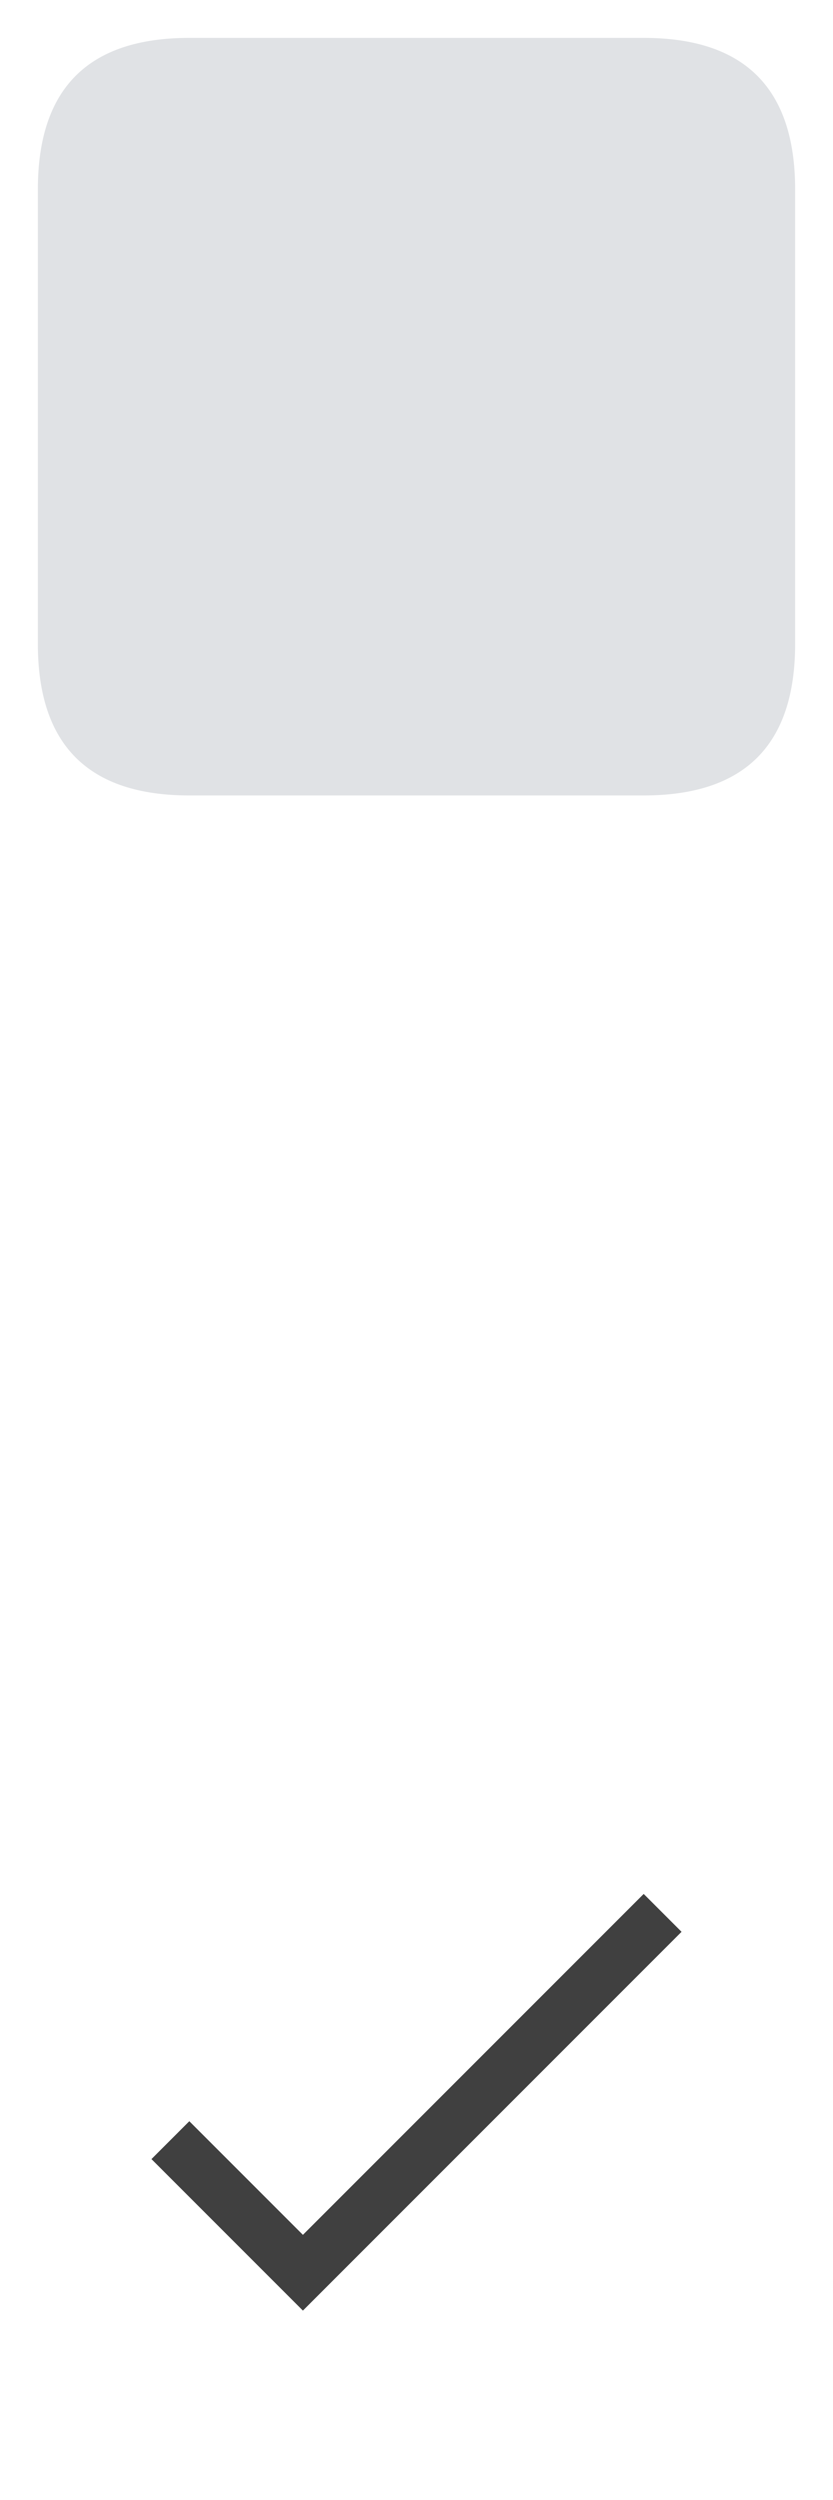 <svg viewBox="0 0 22 66" width="22" height="66" xmlns="http://www.w3.org/2000/svg">
  <path d="M5 1 17 1Q21 1 21 5L21 17Q21 21 17 21L5 21Q1 21 1 17L1 5Q1 1 5 1" fill="#e0e2e5"></path>
  <path d="M5 45 17 45Q21 45 21 49L21 61Q21 65 17 65L5 65Q1 65 1 61L1 49Q1 45 5 45" fill="#000" opacity="0"></path>
  <path d="M4 57 8 61 18 51 17 50 8 59 5 56 4 57" fill="#000" opacity="0.75"></path>
</svg>
